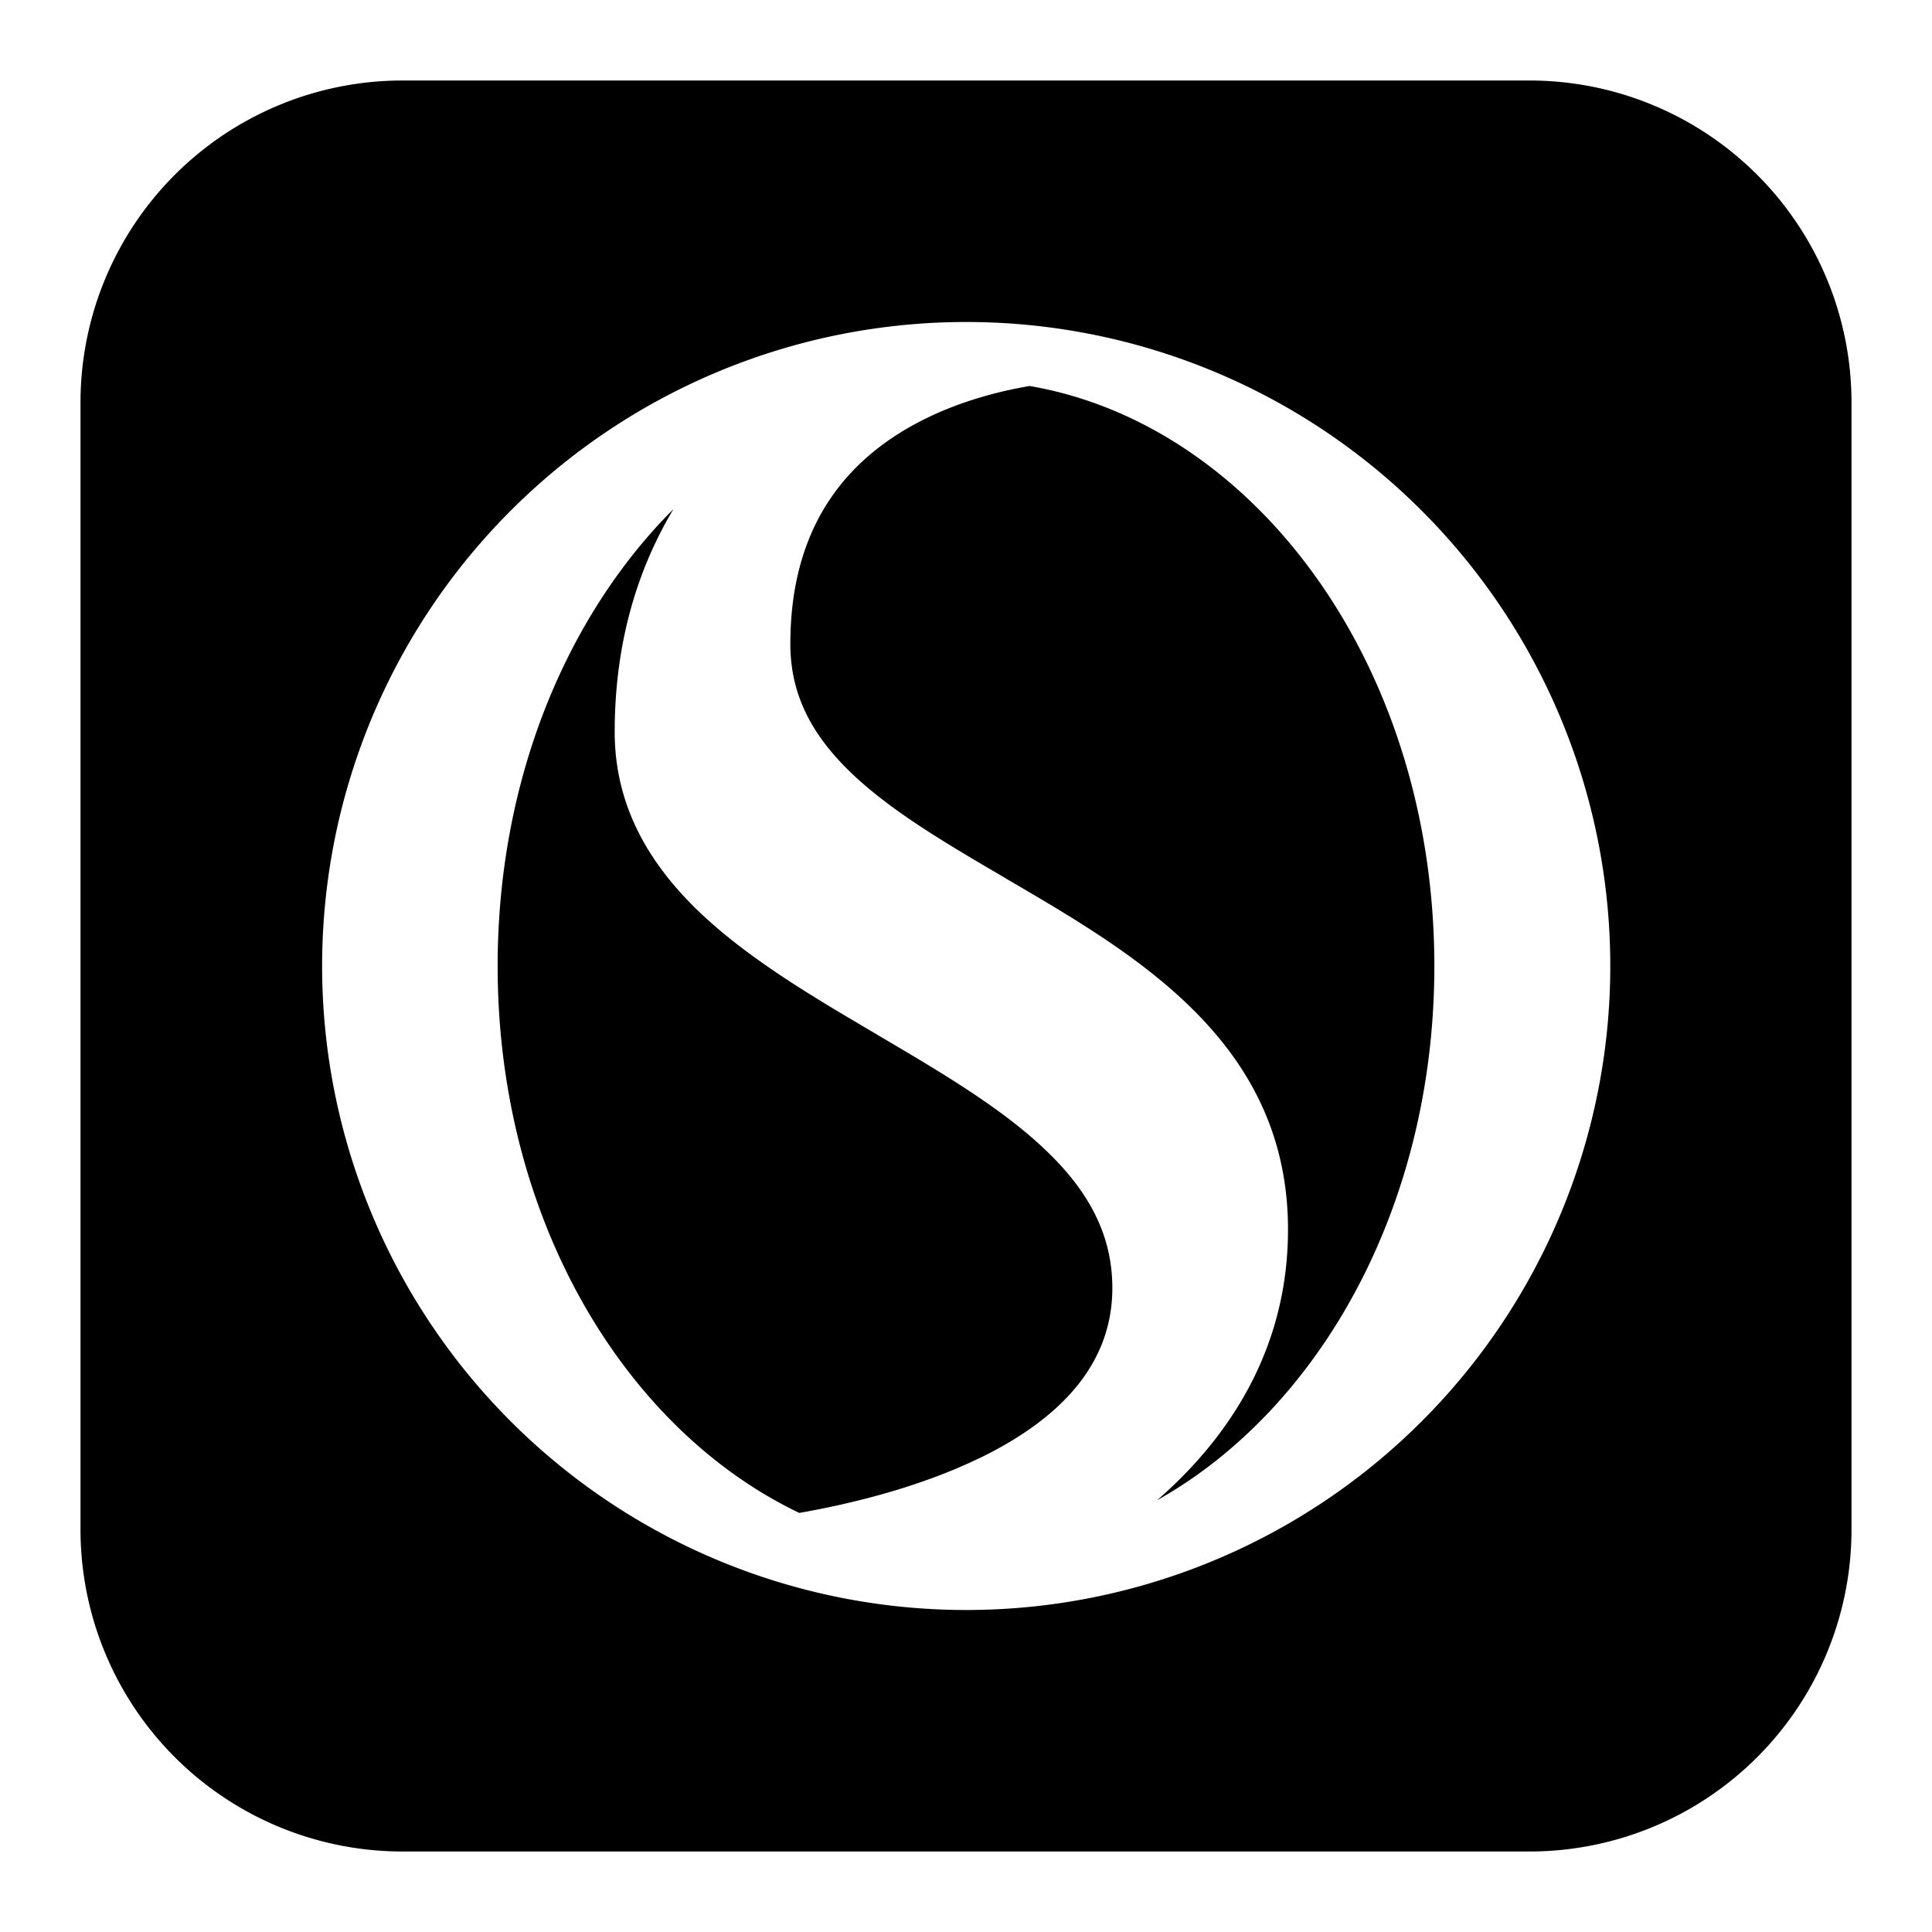 <svg xmlns="http://www.w3.org/2000/svg" fill="none" viewBox="0 0 24 24" id="Studen-Circle-Network-Logo--Streamline-Logos-Block">
  <desc>
    Studen Circle Network Logo Streamline Icon: https://streamlinehq.com
  </desc>
  <path fill="#000000" fill-rule="evenodd" d="M5 1a4 4 0 0 0 -4 4v14a4 4 0 0 0 4 4h14a4 4 0 0 0 4 -4V5a4 4 0 0 0 -4 -4H5Zm7.002 19a8 8 0 1 0 0.003 -16 8 8 0 0 0 -0.007 16h0.004Zm2.593 -1.566c-0.073 0.07 -0.147 0.138 -0.222 0.203 2.008 -1.125 3.445 -3.636 3.445 -6.637 0 -3.744 -2.237 -6.725 -5.027 -7.205 -0.52 0.088 -1.23 0.287 -1.824 0.726 -0.63 0.466 -1.149 1.217 -1.149 2.479 0 0.683 0.315 1.205 0.846 1.685 0.492 0.443 1.136 0.82 1.837 1.23l0 0.001 0.003 0.002 0.226 0.132c1.52 0.894 3.27 1.99 3.27 4.223 0 1.365 -0.619 2.402 -1.405 3.161Zm-2.44 -0.315c-0.753 0.363 -1.604 0.566 -2.226 0.675C7.765 17.76 6.182 15.15 6.182 12c0 -2.325 0.862 -4.355 2.184 -5.676 -0.427 0.714 -0.73 1.623 -0.73 2.767 0 0.95 0.455 1.676 1.08 2.265 0.61 0.573 1.412 1.045 2.17 1.49l0.02 0.013c0.782 0.46 1.517 0.894 2.06 1.406 0.535 0.502 0.852 1.05 0.852 1.735 0 0.982 -0.696 1.653 -1.663 2.12Z" clip-rule="evenodd" stroke-width="1"></path>
</svg>
